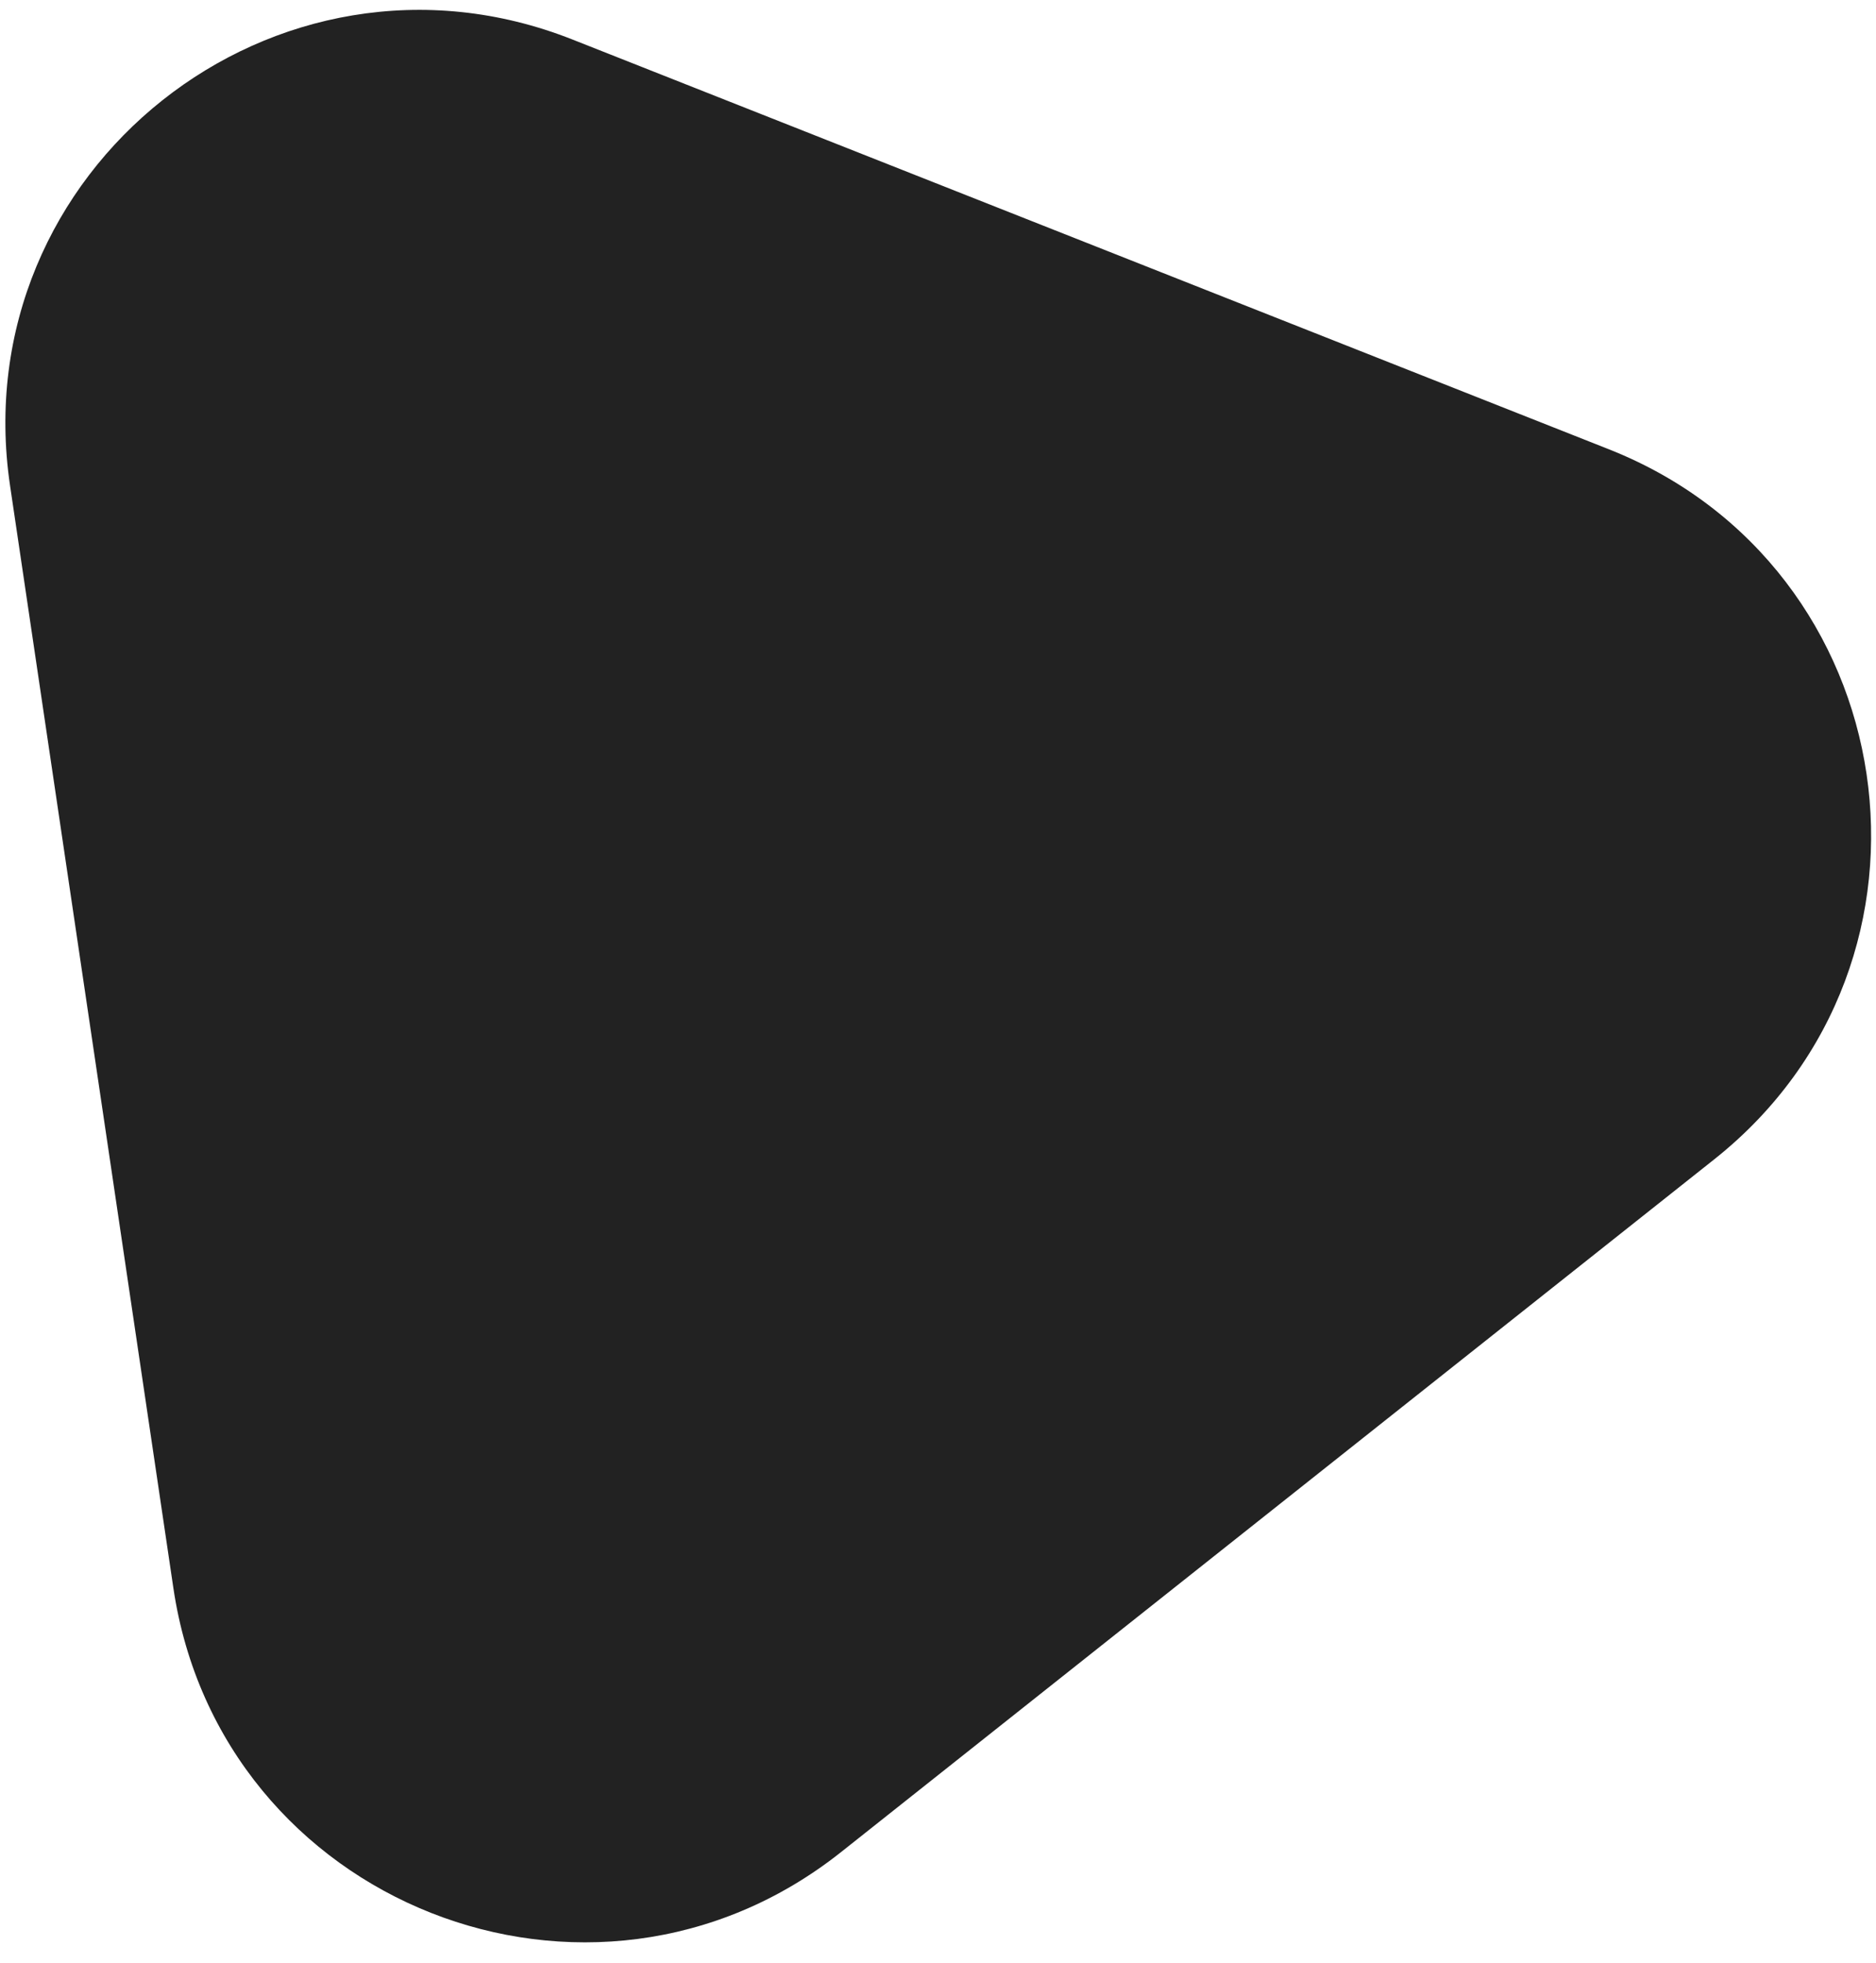 <svg width="86" height="90" viewBox="0 0 86 90" fill="none" xmlns="http://www.w3.org/2000/svg">
<path d="M38.553 84.908C27.095 93.999 10.093 87.276 7.949 72.808L0.461 22.265C-1.683 7.796 12.64 -3.567 26.242 1.811L73.758 20.598C87.36 25.976 90.039 44.061 78.581 53.151L38.553 84.908Z" fill="#222222"/>
</svg>
